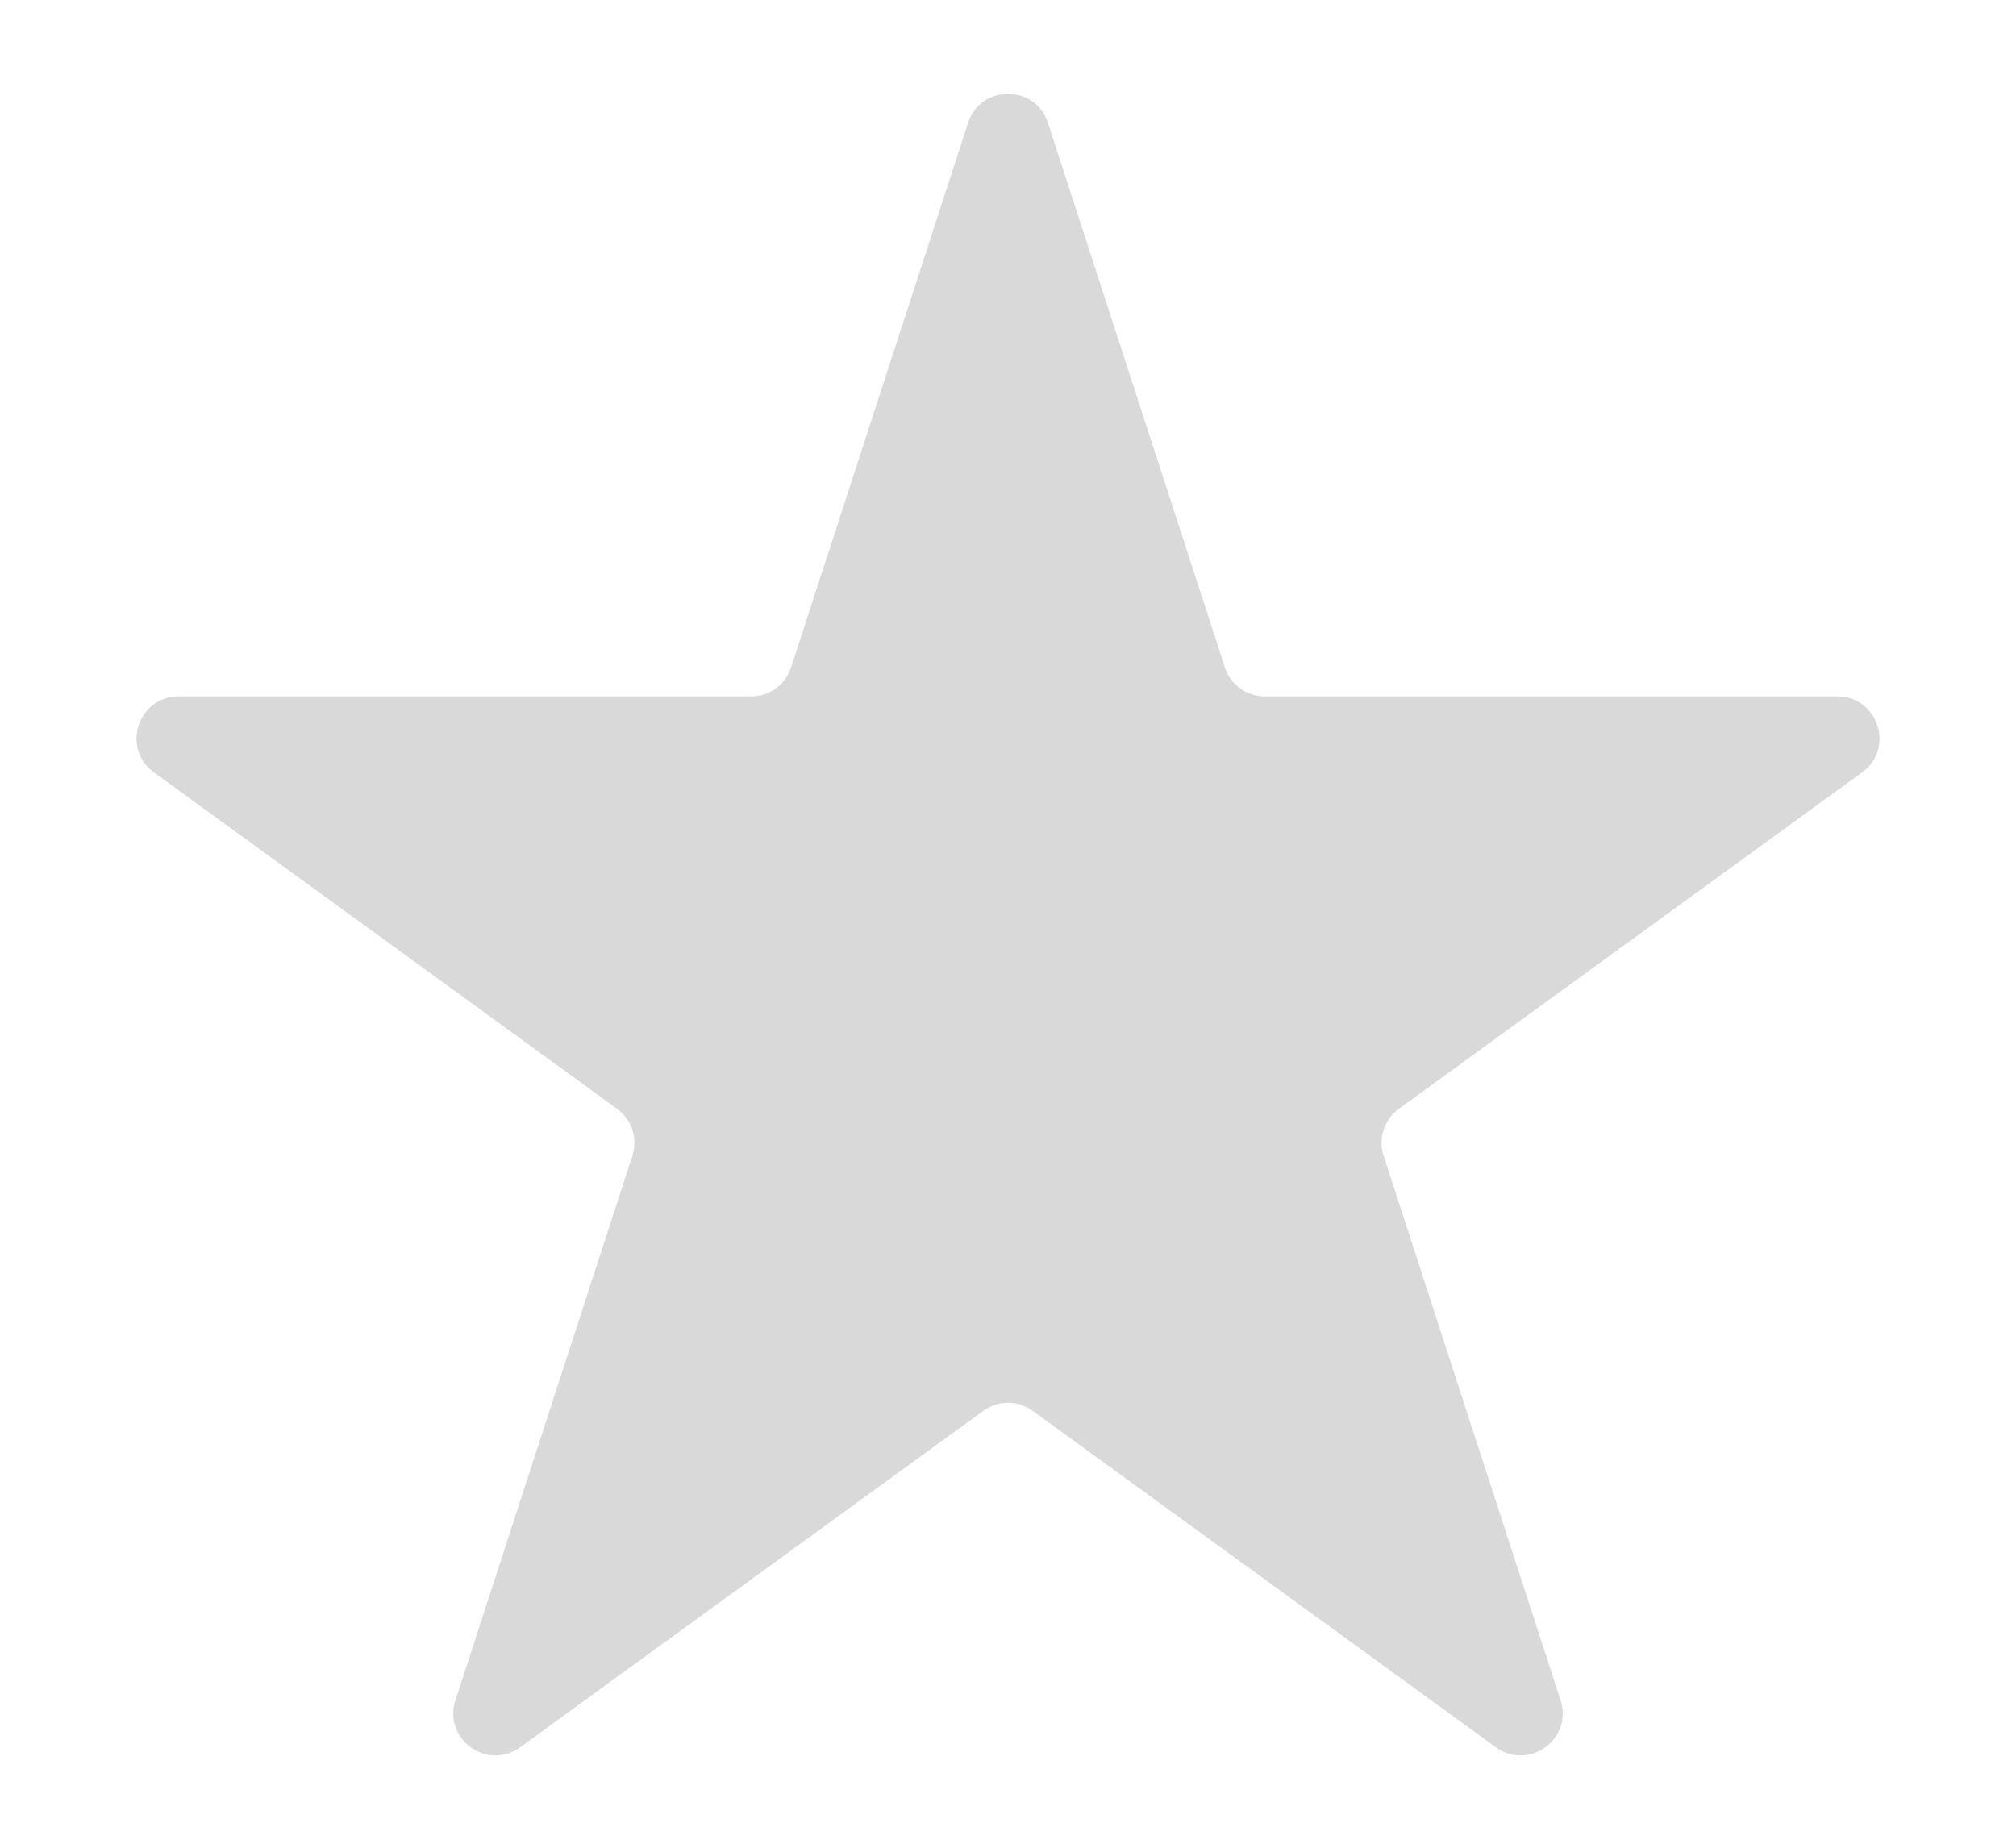 <svg width="12" height="11" viewBox="0 0 12 11" fill="none" xmlns="http://www.w3.org/2000/svg">
<path d="M6.238 0.732C6.163 0.501 5.837 0.501 5.762 0.732L4.709 3.973C4.676 4.076 4.58 4.146 4.471 4.146H1.063C0.821 4.146 0.72 4.456 0.916 4.598L3.673 6.601C3.761 6.665 3.798 6.778 3.764 6.881L2.711 10.122C2.636 10.353 2.9 10.544 3.096 10.402L5.853 8.399C5.941 8.335 6.059 8.335 6.147 8.399L8.904 10.402C9.1 10.544 9.364 10.353 9.289 10.122L8.236 6.881C8.202 6.778 8.239 6.665 8.327 6.601L11.084 4.598C11.28 4.456 11.179 4.146 10.937 4.146H7.529C7.42 4.146 7.324 4.076 7.291 3.973L6.238 0.732Z" fill="#D9D9D9"/>
</svg>
